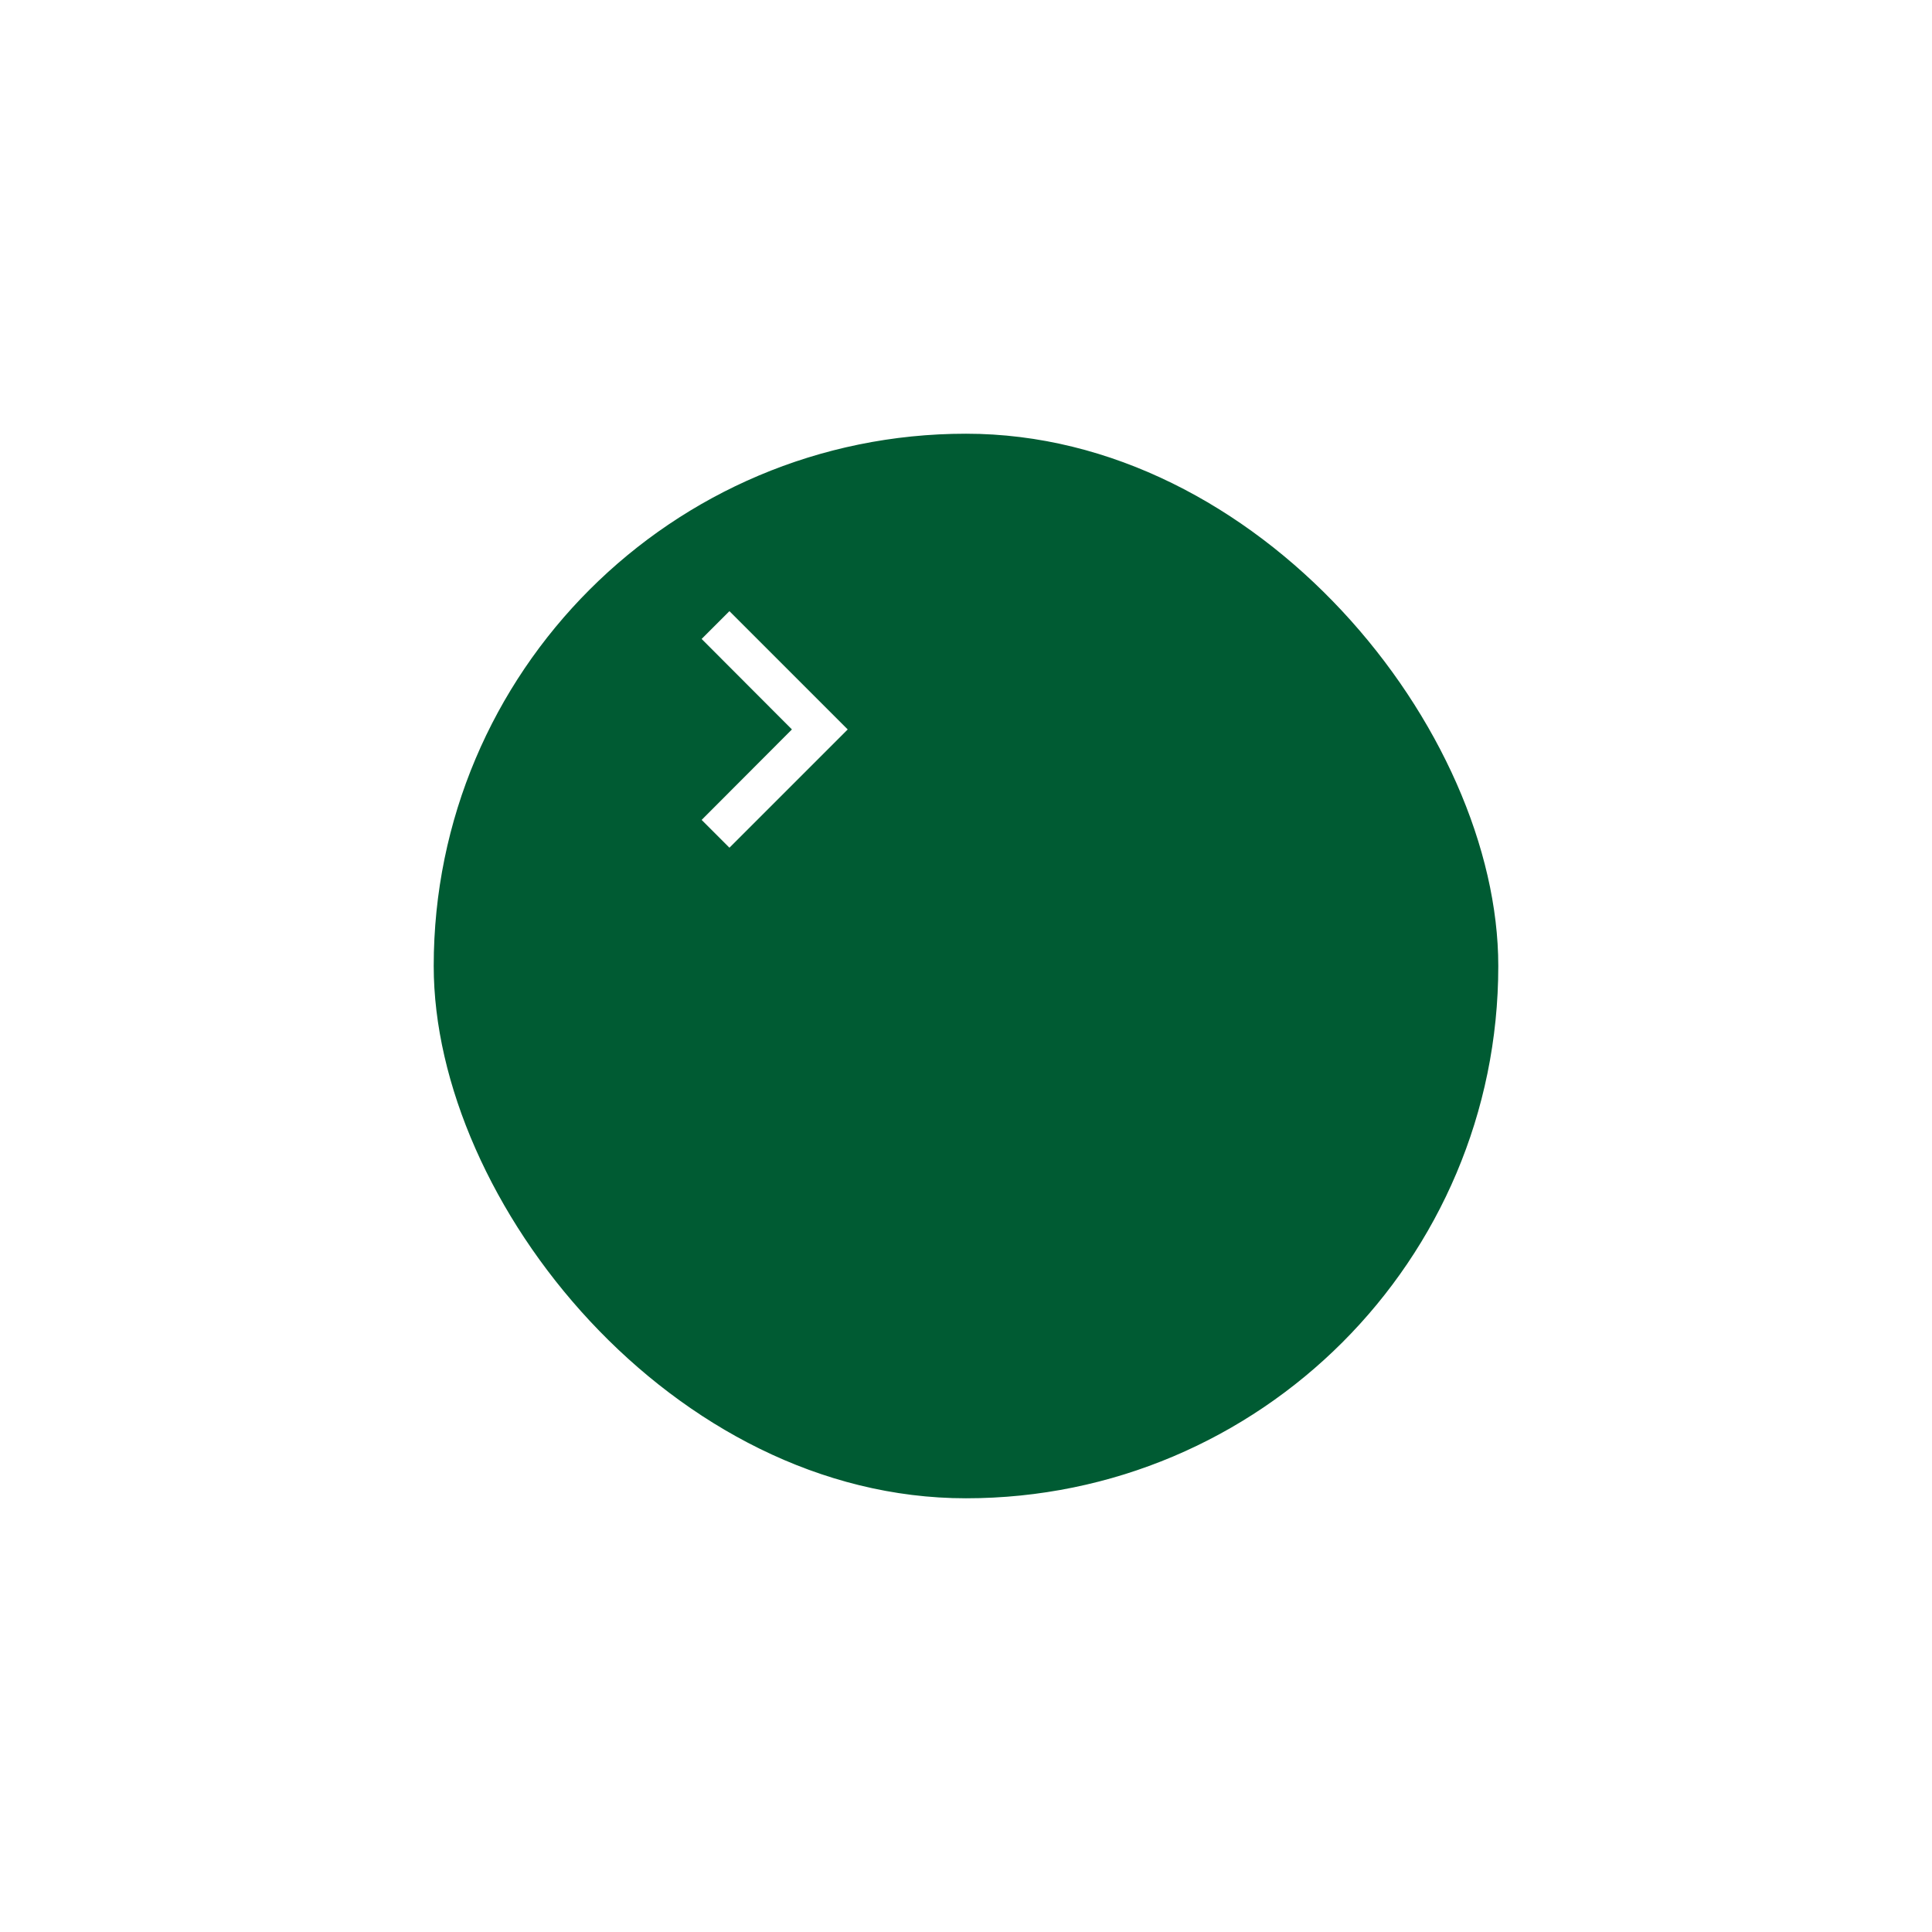 <svg width="98" height="98" viewBox="0 0 98 98" fill="none" xmlns="http://www.w3.org/2000/svg">
<g filter="url(#filter0_d_13_10460)">
<rect x="11" y="9" width="56" height="56" rx="28" fill="#005B33"/>
<rect x="11" y="9" width="56" height="56" rx="28" stroke="white" stroke-width="2"/>
</g>
<path d="M37 31L35.59 32.41L40.17 37L35.59 41.59L37 43L43 37L37 31Z" fill="white"/>
<defs>
<filter id="filter0_d_13_10460" x="0" y="0" width="98" height="98" filterUnits="userSpaceOnUse" color-interpolation-filters="sRGB">
<feFlood flood-opacity="0" result="BackgroundImageFix"/>
<feColorMatrix in="SourceAlpha" type="matrix" values="0 0 0 0 0 0 0 0 0 0 0 0 0 0 0 0 0 0 127 0" result="hardAlpha"/>
<feOffset dx="10" dy="12"/>
<feGaussianBlur stdDeviation="10"/>
<feColorMatrix type="matrix" values="0 0 0 0 0.062 0 0 0 0 0.228 0 0 0 0 0.088 0 0 0 0.1 0"/>
<feBlend mode="normal" in2="BackgroundImageFix" result="effect1_dropShadow_13_10460"/>
<feBlend mode="normal" in="SourceGraphic" in2="effect1_dropShadow_13_10460" result="shape"/>
</filter>
</defs>
</svg>
